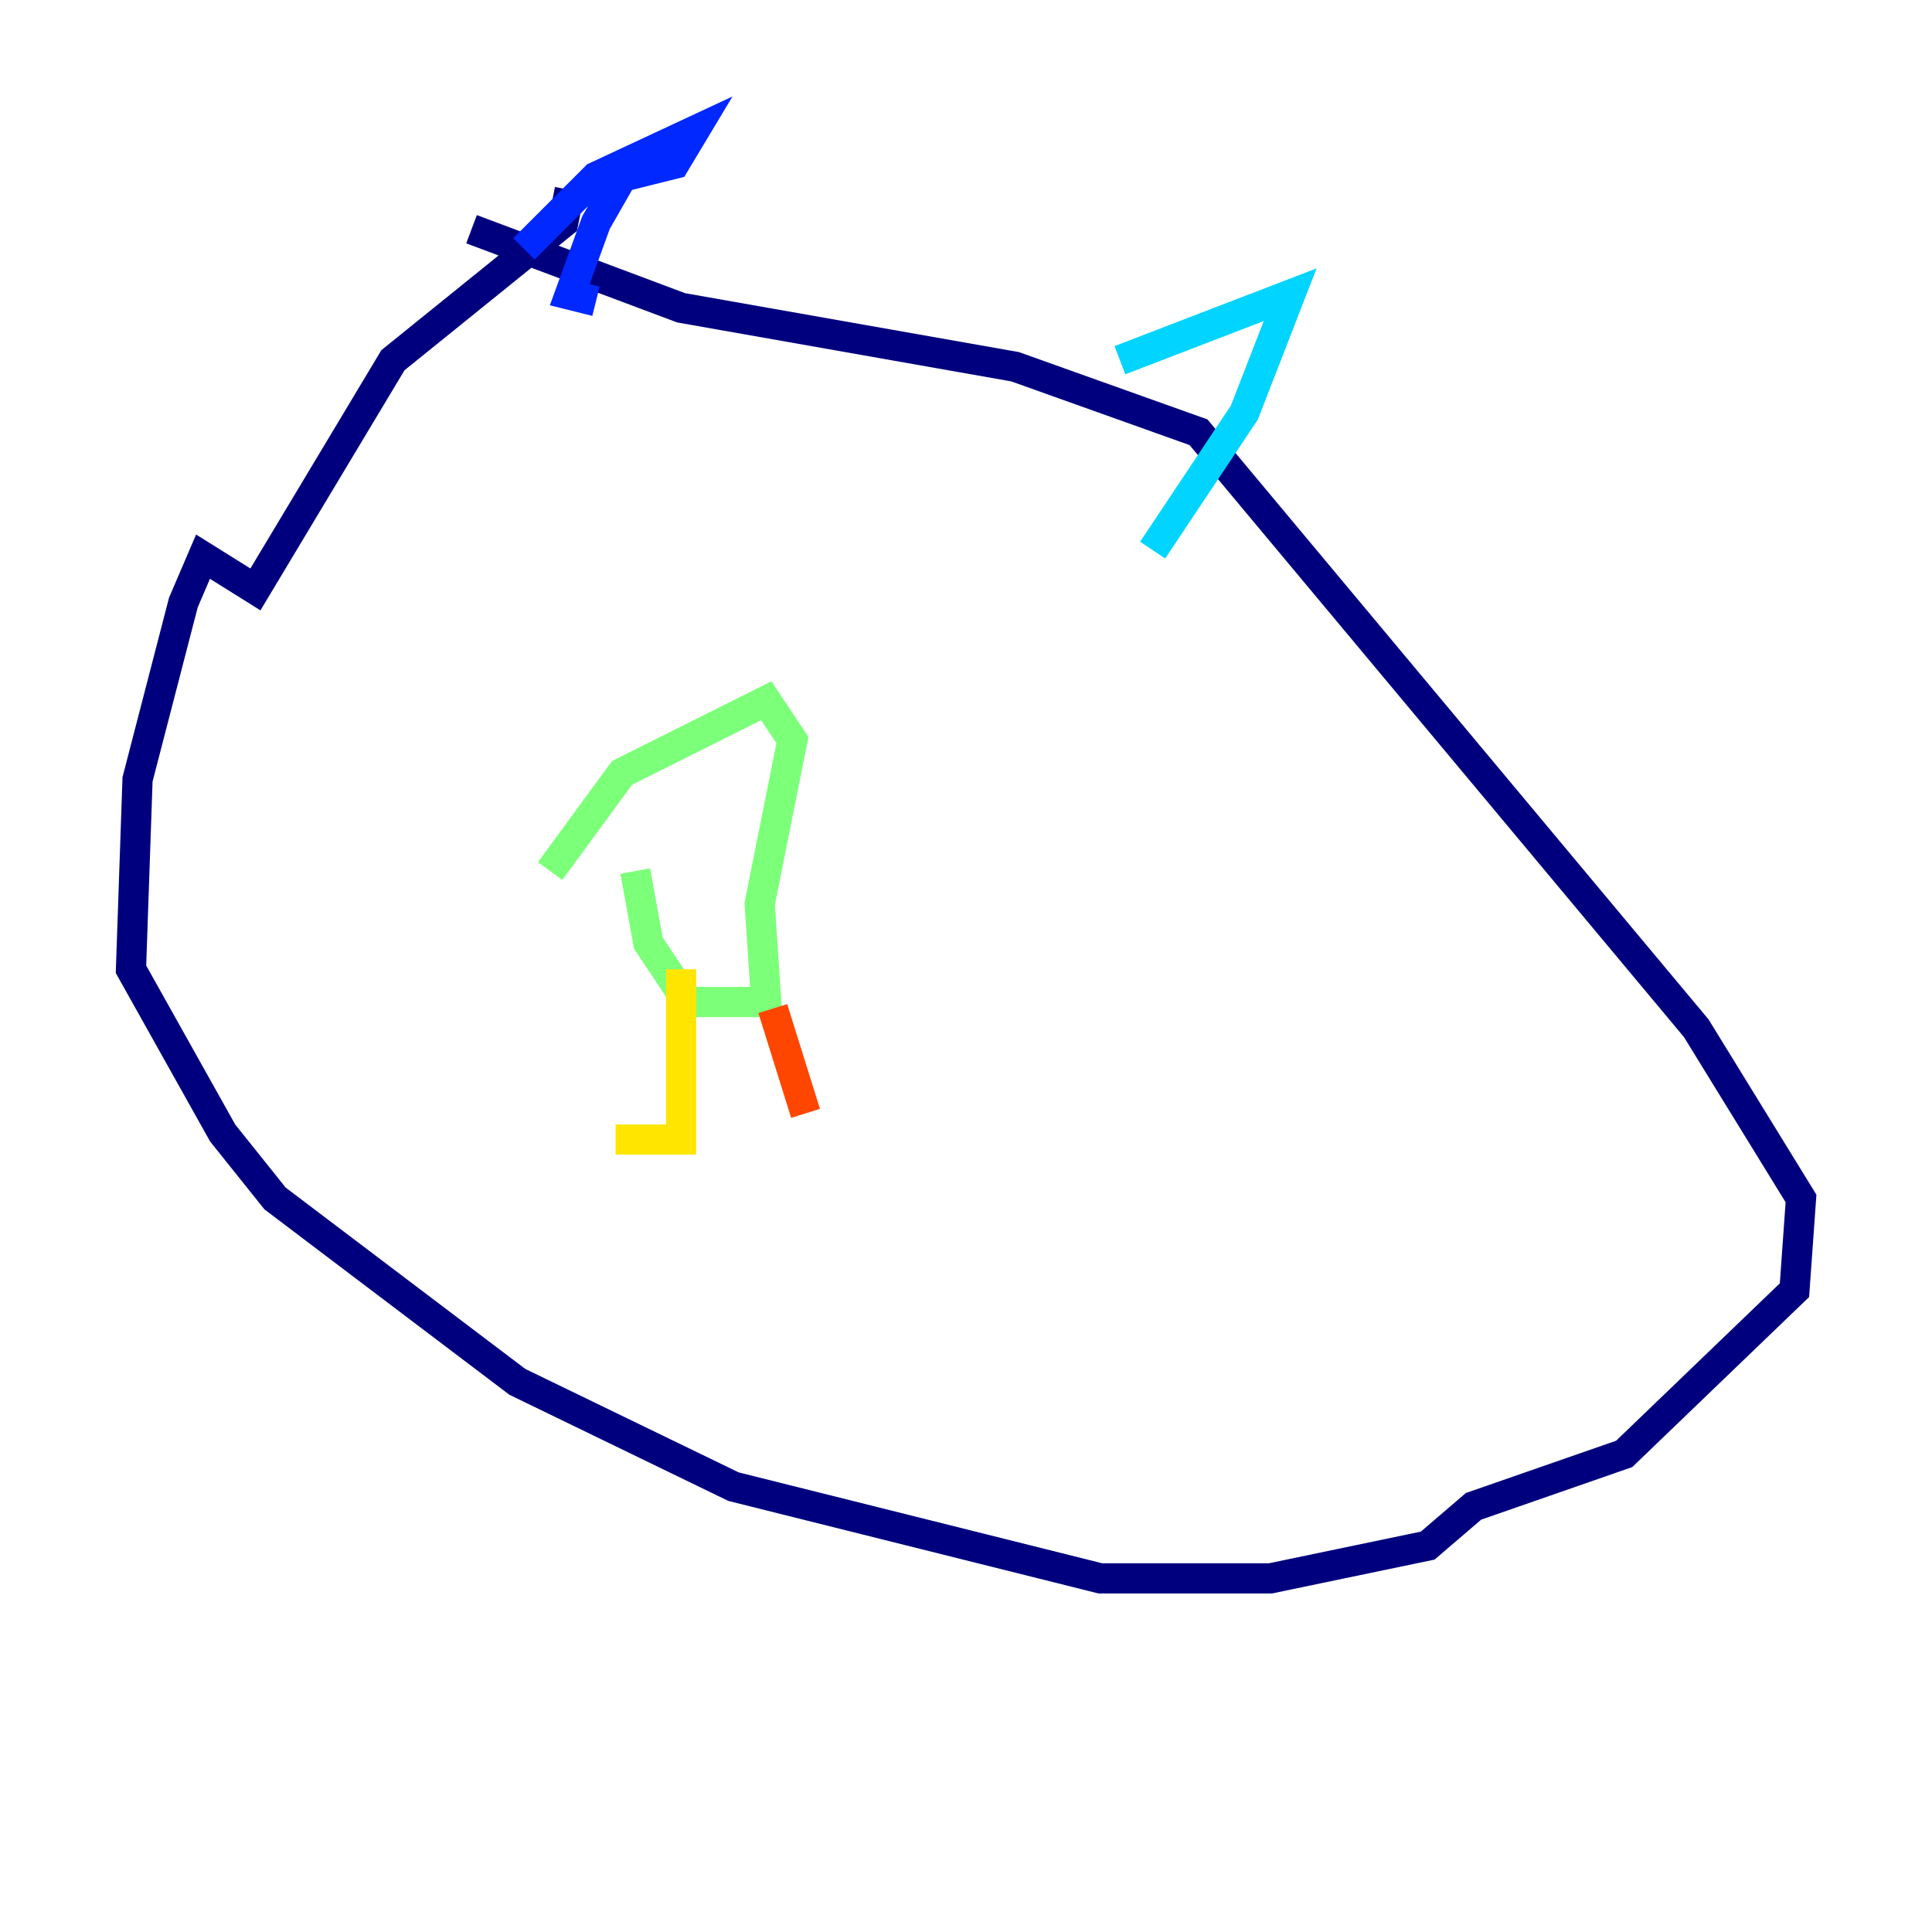 <?xml version="1.0" encoding="utf-8" ?>
<svg baseProfile="tiny" height="128" version="1.2" viewBox="0,0,128,128" width="128" xmlns="http://www.w3.org/2000/svg" xmlns:ev="http://www.w3.org/2001/xml-events" xmlns:xlink="http://www.w3.org/1999/xlink"><defs /><polyline fill="none" points="31.241,15.186 45.125,20.393 67.254,24.298 79.403,28.637 112.38,68.122 119.322,79.403 118.888,85.478 107.607,96.325 97.627,99.797 94.59,102.4 84.176,104.57 72.895,104.57 48.597,98.495 34.278,91.552 18.224,79.403 14.752,75.064 8.678,64.217 9.112,51.634 12.149,39.919 13.451,36.881 16.922,39.051 26.034,23.864 37.315,14.752 37.749,12.583" stroke="#00007f" stroke-width="2" /><polyline fill="none" points="34.712,16.488 39.485,11.715 45.993,8.678 44.691,10.848 41.22,11.715 39.485,14.752 37.749,19.525 39.485,19.959" stroke="#0028ff" stroke-width="2" /><polyline fill="none" points="74.197,23.864 85.478,19.525 82.441,27.336 76.366,36.447" stroke="#00d4ff" stroke-width="2" /><polyline fill="none" points="42.088,57.709 42.956,62.481 45.559,66.386 50.766,66.386 50.332,59.878 52.502,49.031 50.766,46.427 41.22,51.2 36.447,57.709" stroke="#7cff79" stroke-width="2" /><polyline fill="none" points="45.125,64.217 45.125,75.498 40.786,75.498" stroke="#ffe500" stroke-width="2" /><polyline fill="none" points="51.2,66.82 53.37,73.763" stroke="#ff4600" stroke-width="2" /><polyline fill="none" points="42.522,30.807 42.522,30.807" stroke="#7f0000" stroke-width="2" /></svg>